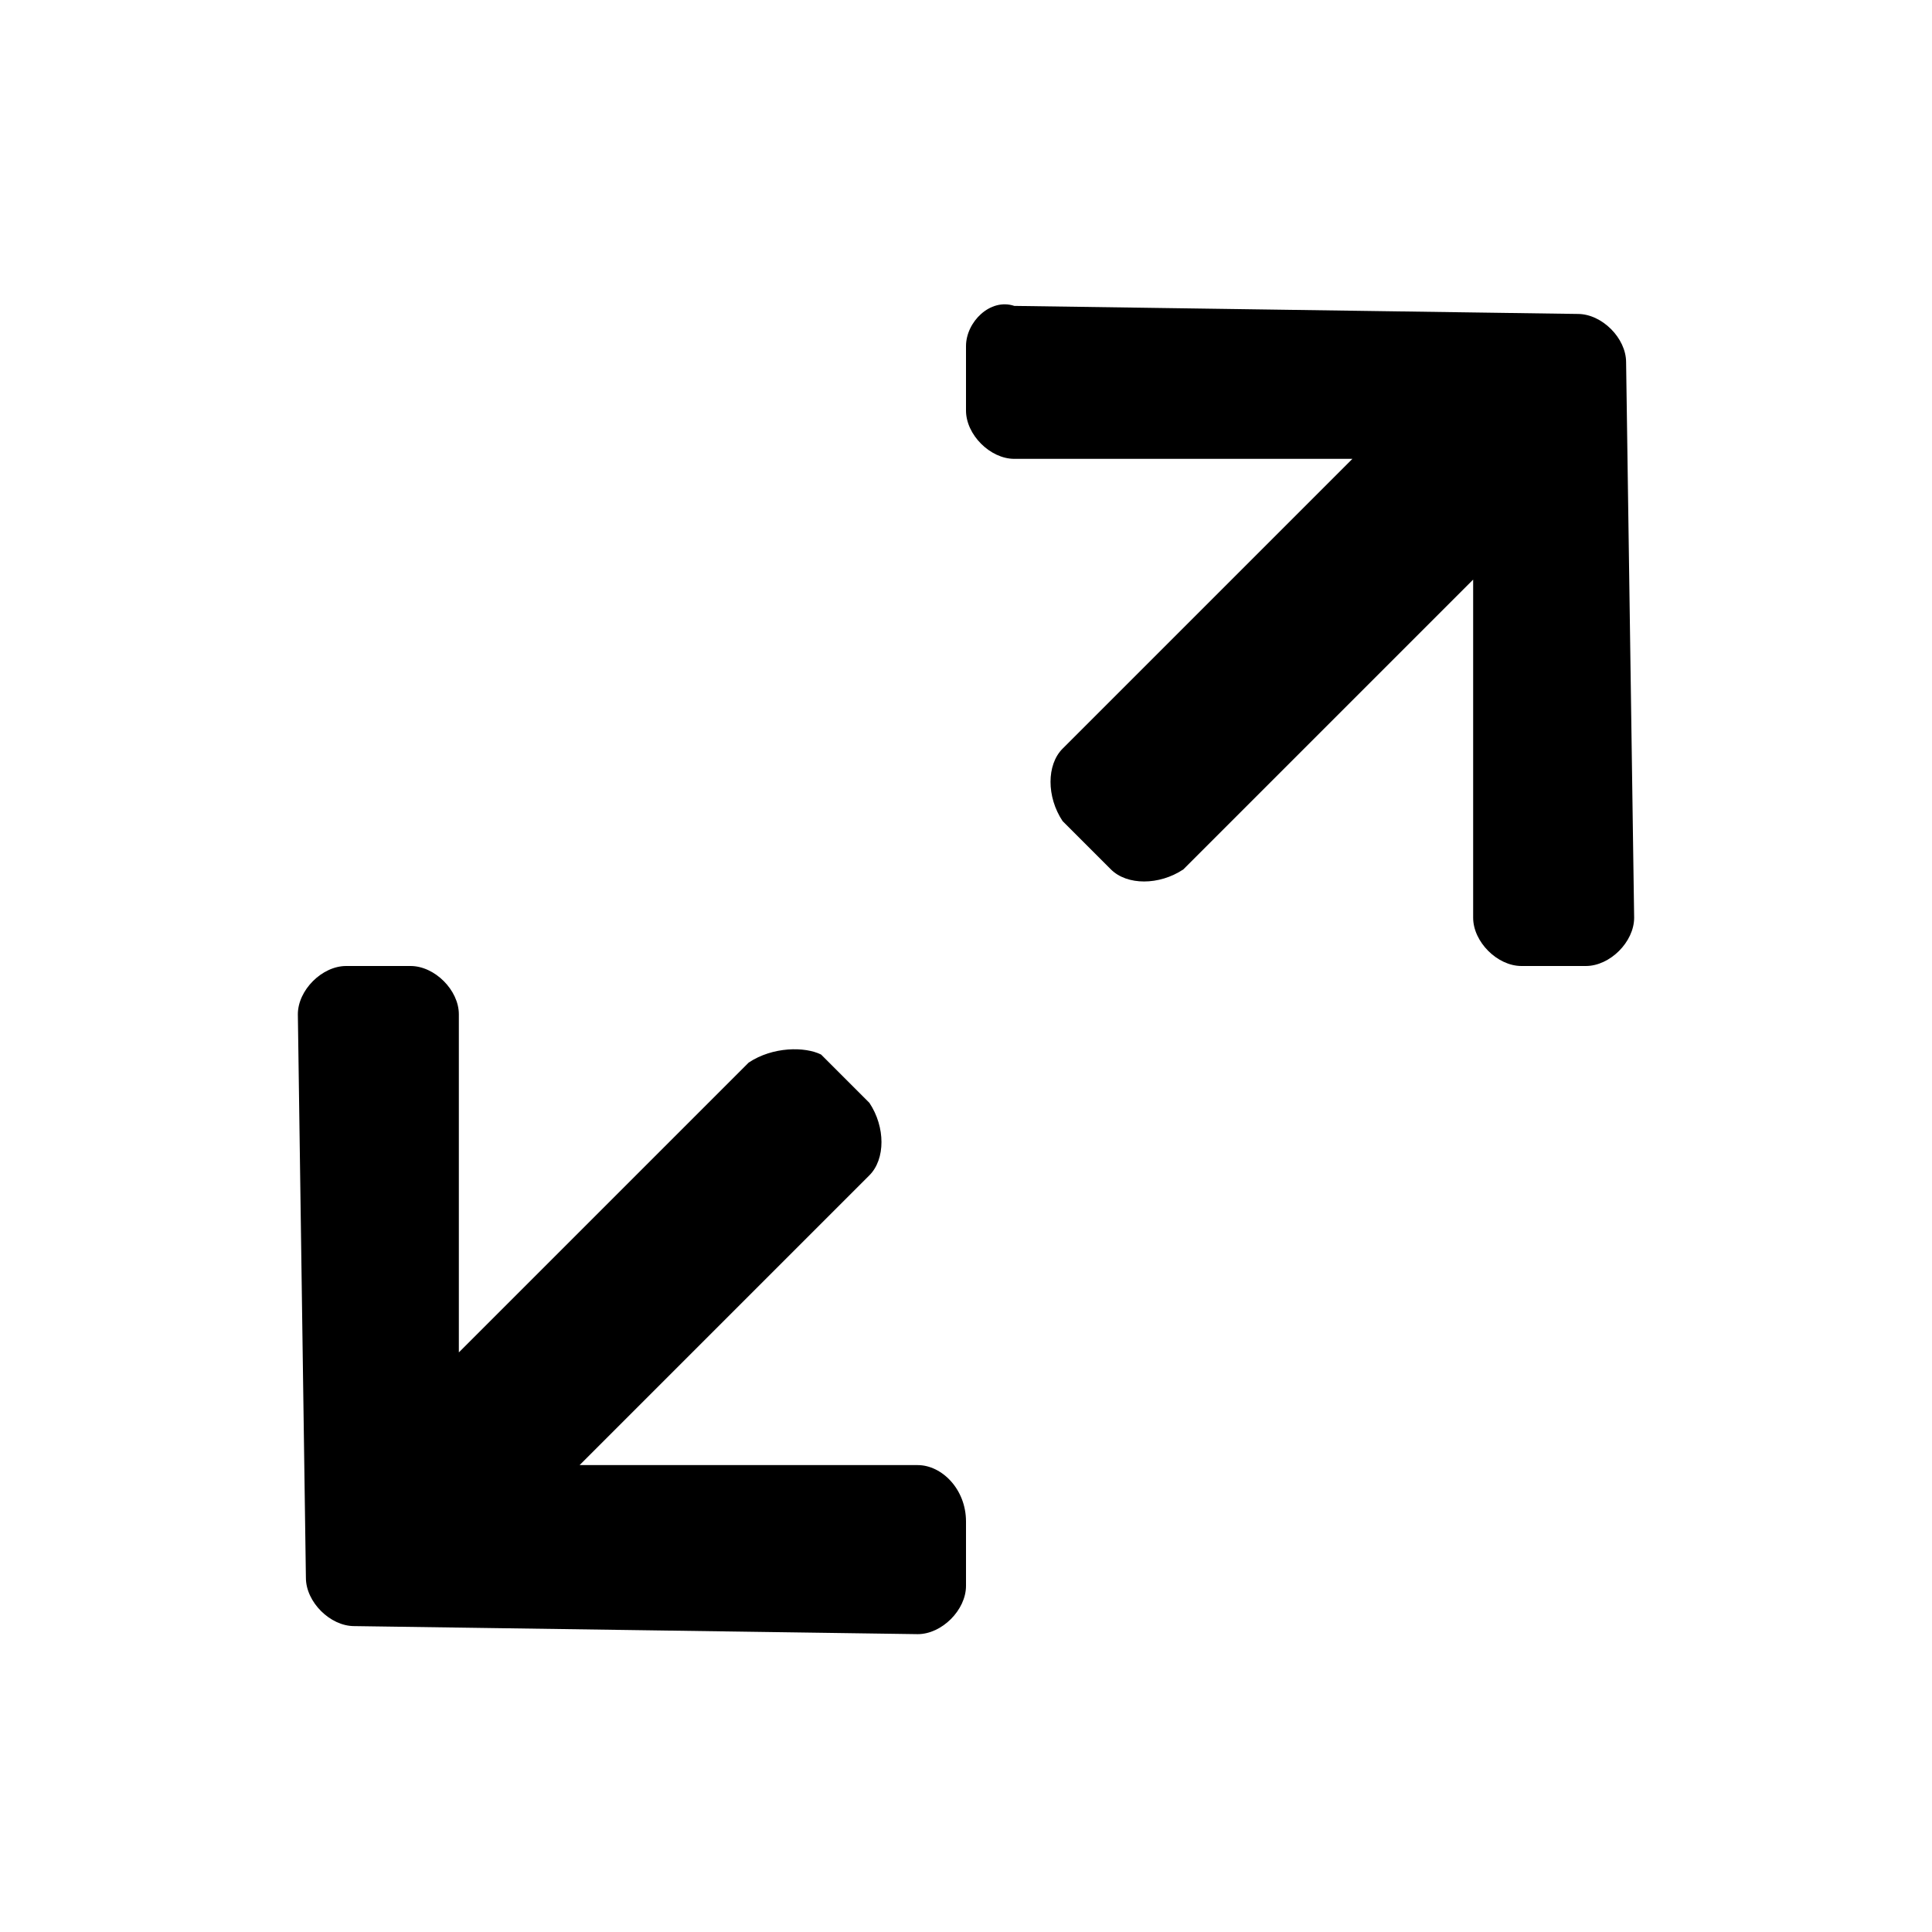 <svg viewBox="0 0 24 24" xmlns="http://www.w3.org/2000/svg">
<path d="M20.2,4.5c0-0.3-0.3-0.6-0.6-0.6l-7-0.1C12.3,3.7,12,4,12,4.3l0,0.8c0,0.3,0.3,0.6,0.6,0.6l4.2,0l-3.6,3.6
  c-0.2,0.2-0.2,0.6,0,0.9l0.6,0.6c0.2,0.2,0.6,0.2,0.9,0l3.6-3.6l0,4.2c0,0.3,0.3,0.6,0.6,0.6l0.8,0c0.3,0,0.6-0.3,0.6-0.6L20.2,4.5
  z"/>
<path d="M11.4,18.2l-4.2,0l3.6-3.6c0.2-0.2,0.2-0.6,0-0.9l-0.6-0.6C10,13,9.6,13,9.3,13.2l-3.6,3.6l0-4.2
  c0-0.3-0.3-0.6-0.6-0.6l-0.8,0c-0.3,0-0.6,0.3-0.6,0.6l0.1,7c0,0.3,0.3,0.6,0.6,0.6l7,0.1c0.3,0,0.6-0.3,0.6-0.6l0-0.8
  C12,18.5,11.7,18.2,11.4,18.2z"/>
</svg>
